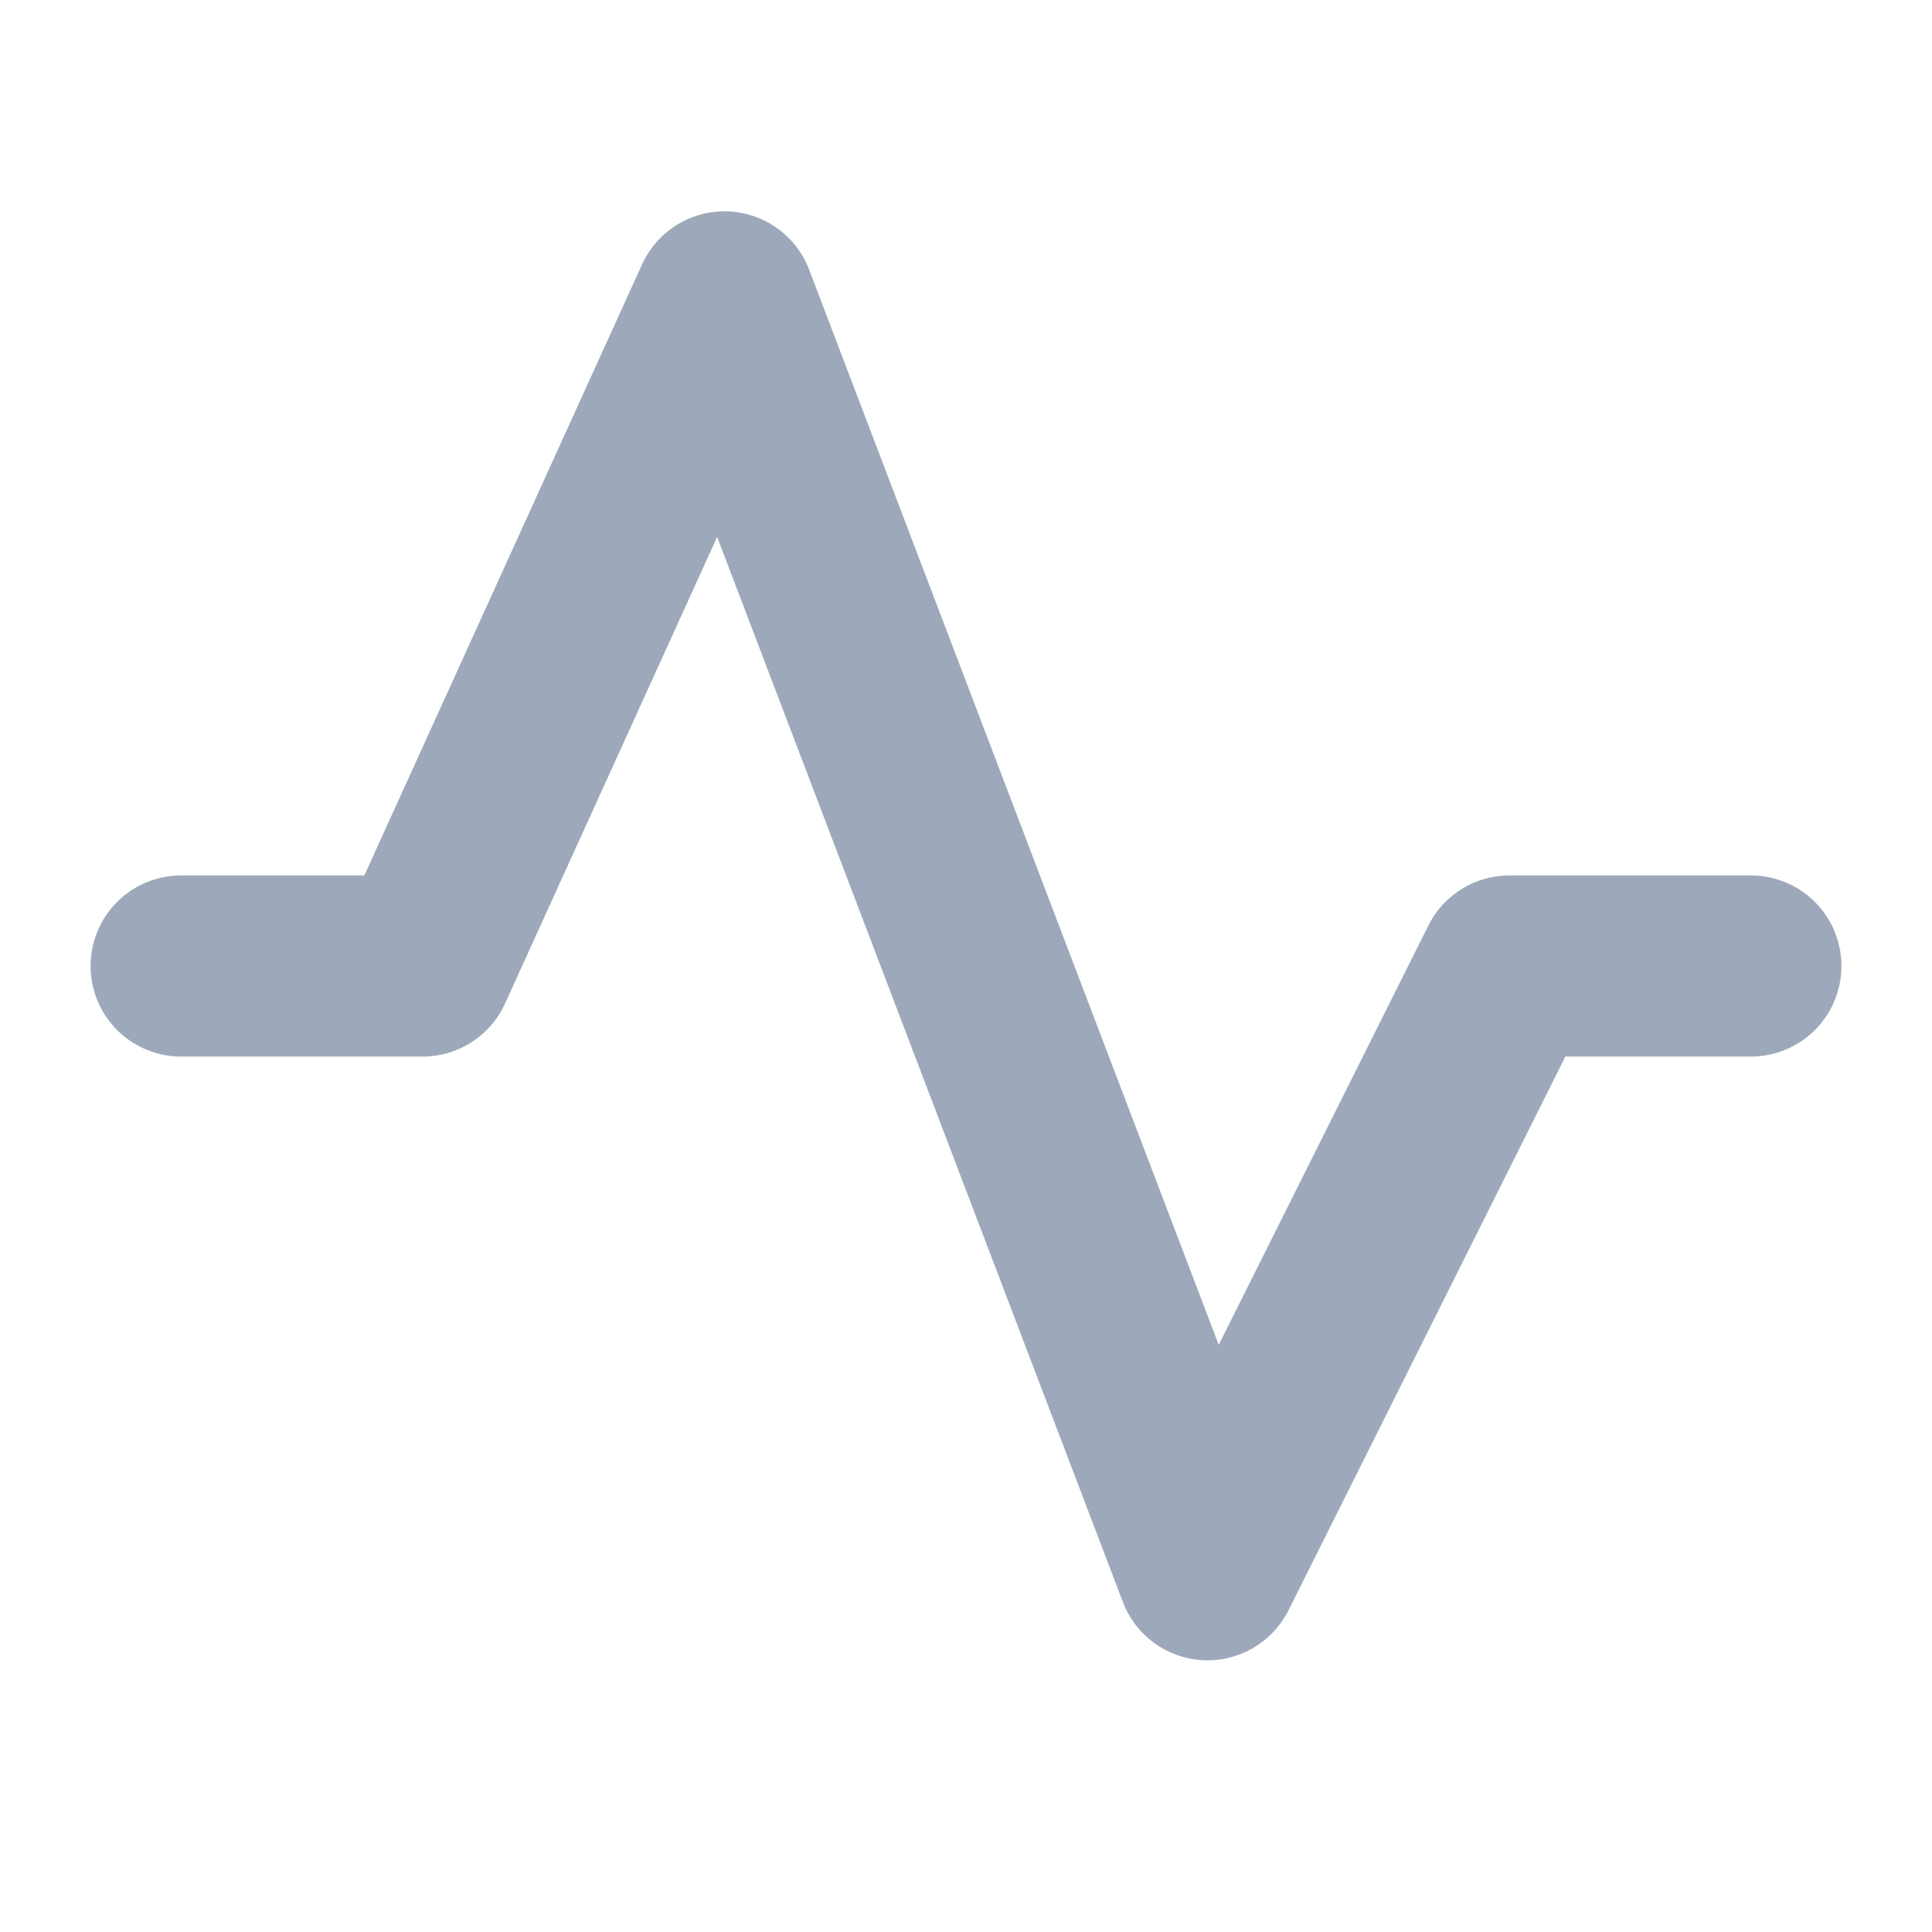 <svg width="16" height="16" viewBox="0 0 16 16" fill="none" xmlns="http://www.w3.org/2000/svg">
<path d="M1.5 8H3.5L6 2.5L10 13L12.5 8H14.5" stroke="#9DA9BB" stroke-width="1.5" stroke-linecap="round" stroke-linejoin="round"/>
</svg>
